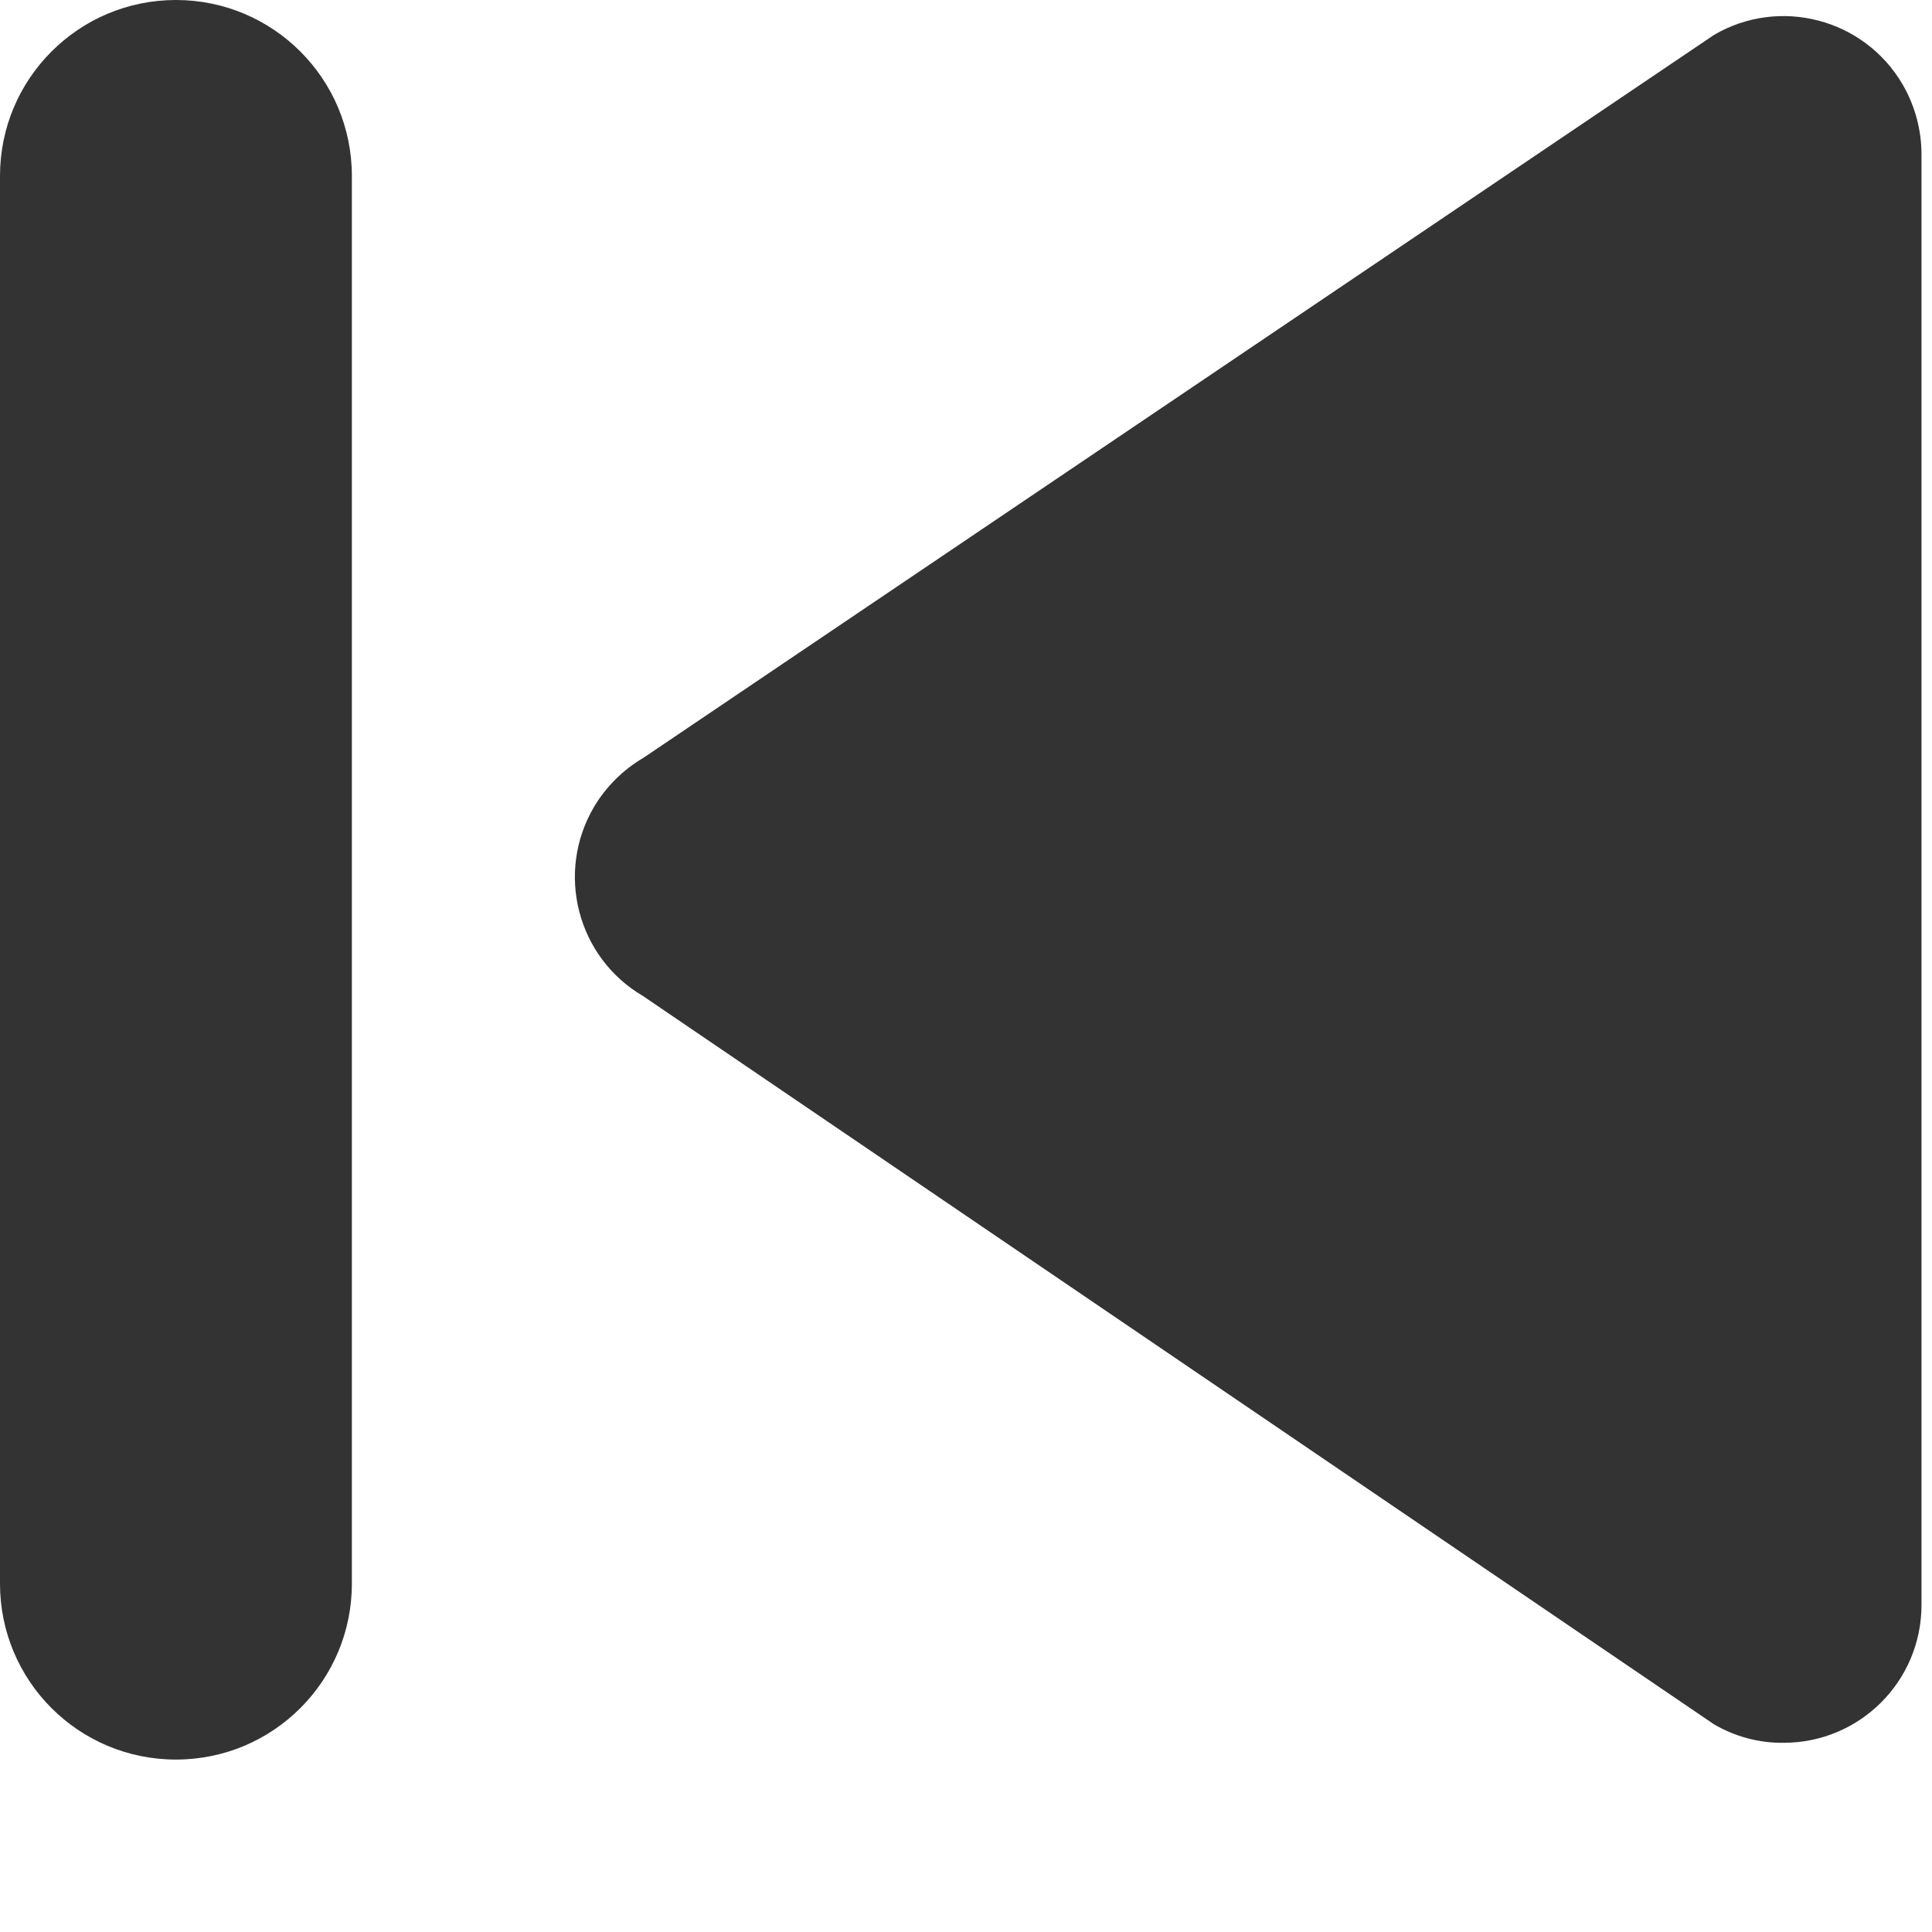 <?xml version="1.0" encoding="UTF-8"?>
<svg width="16px" height="16px" viewBox="0 0 16 16" version="1.1" xmlns="http://www.w3.org/2000/svg" xmlns:xlink="http://www.w3.org/1999/xlink">
    <title>上一条备份 2</title>
    <g id="小程序/H5" stroke="none" stroke-width="1" fill="none" fill-rule="evenodd">
        <g id="播放展开暂停" transform="translate(-120, -695)" fill="#333333" fill-rule="nonzero">
            <g id="播放控件备份" transform="translate(0, 645)">
                <g id="上一条" transform="translate(120, 50)">
                    <path d="M14.193,14.279 L5.324,8.248 C4.78,7.928 4.599,7.228 4.919,6.683 C5.019,6.515 5.159,6.375 5.33,6.275 L14.195,0.289 C14.739,-0.029 15.439,0.155 15.757,0.7 C15.859,0.876 15.913,1.076 15.913,1.279 L15.913,13.292 C15.913,13.923 15.401,14.434 14.77,14.433 C14.567,14.436 14.367,14.381 14.193,14.279 L14.193,14.279 Z M2.914,13.115 L2.914,1.457 C2.914,0.652 2.262,0 1.457,0 C0.652,0 0,0.652 0,1.457 L0,13.115 C0,13.921 0.652,14.572 1.457,14.572 C2.262,14.572 2.914,13.921 2.914,13.115 Z" id="形状"></path>
                </g>
            </g>
        </g>
    </g>
</svg>
